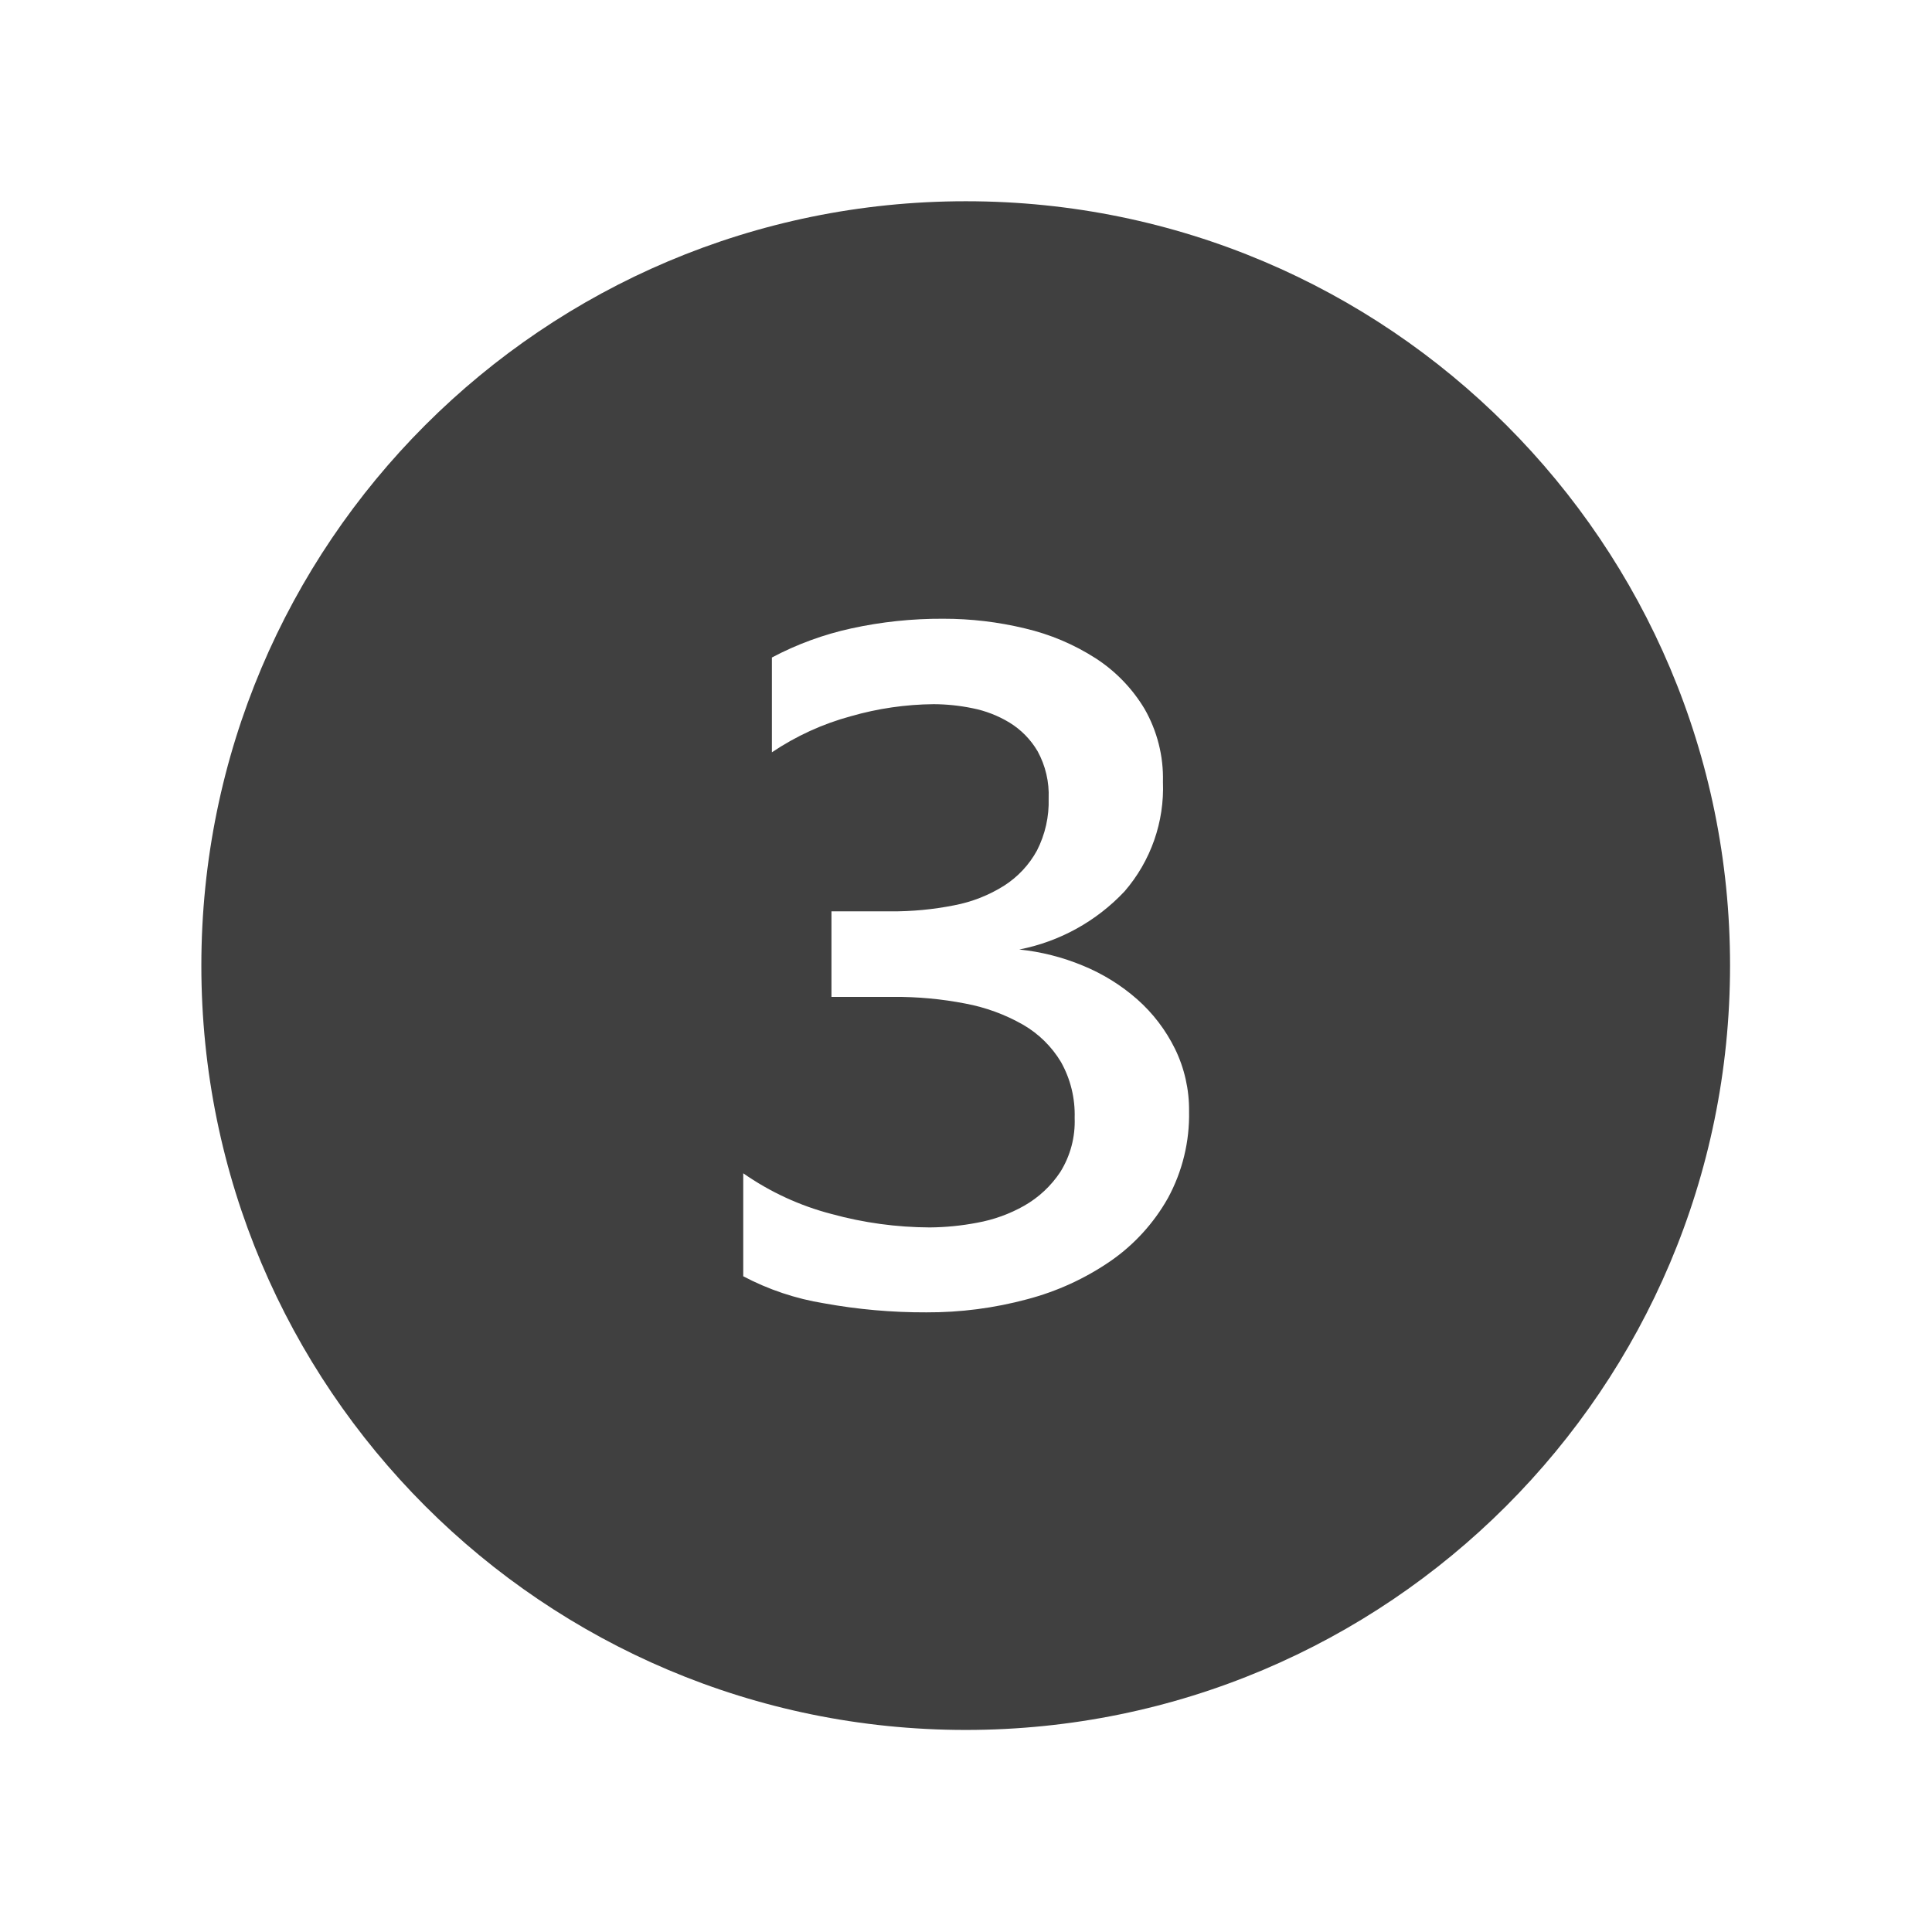 <svg width="96" height="96" xmlns="http://www.w3.org/2000/svg" xmlns:xlink="http://www.w3.org/1999/xlink" xml:space="preserve" overflow="hidden"><g transform="translate(-797 -147)"><path d="M844.986 157C824.01 156.999 807.006 174.003 807.005 194.979 807.004 215.955 824.008 232.959 844.984 232.96 865.96 232.961 882.964 215.957 882.965 194.981 882.965 194.98 882.965 194.978 882.965 194.977 882.973 174.011 865.982 157.008 845.016 157 845.006 157 844.996 157 844.986 157ZM855.034 206.532C854.335 207.773 853.364 208.841 852.194 209.653 850.927 210.527 849.517 211.173 848.028 211.562 846.398 212 844.716 212.218 843.028 212.21 841.325 212.216 839.624 212.066 837.948 211.761 836.545 211.535 835.188 211.081 833.931 210.417L833.931 205.3C835.266 206.232 836.755 206.918 838.331 207.326 839.916 207.76 841.551 207.983 843.194 207.99 843.985 207.984 844.775 207.906 845.552 207.757 846.375 207.609 847.167 207.323 847.894 206.911 848.615 206.5 849.229 205.926 849.687 205.234 850.188 204.429 850.436 203.492 850.399 202.545 850.428 201.576 850.194 200.618 849.72 199.772 849.258 199.001 848.606 198.361 847.827 197.913 846.94 197.408 845.975 197.055 844.972 196.867 843.796 196.638 842.599 196.527 841.401 196.535L838.315 196.535 838.315 192.285 841.237 192.285C842.302 192.293 843.365 192.192 844.409 191.985 845.293 191.818 846.138 191.486 846.899 191.006 847.579 190.57 848.139 189.971 848.526 189.262 848.935 188.462 849.135 187.571 849.107 186.673 849.14 185.857 848.951 185.048 848.56 184.332 848.218 183.748 847.737 183.257 847.16 182.904 846.592 182.56 845.968 182.318 845.316 182.19 844.682 182.06 844.038 181.993 843.391 181.99 841.997 182.003 840.612 182.205 839.273 182.59 837.878 182.969 836.554 183.574 835.355 184.382L835.355 179.671C836.598 179.012 837.925 178.526 839.3 178.226 840.799 177.898 842.33 177.737 843.864 177.745 845.235 177.742 846.601 177.904 847.933 178.226 849.175 178.517 850.359 179.016 851.433 179.704 852.43 180.346 853.265 181.21 853.874 182.227 854.503 183.327 854.819 184.579 854.786 185.846 854.865 187.838 854.183 189.785 852.878 191.292 851.48 192.779 849.651 193.789 847.648 194.18 848.733 194.292 849.795 194.562 850.802 194.98 851.792 195.384 852.707 195.951 853.509 196.657 854.288 197.346 854.925 198.181 855.384 199.114 855.856 200.08 856.095 201.144 856.084 202.219 856.115 203.724 855.753 205.21 855.034 206.532Z" fill="#404040"/></g></svg>